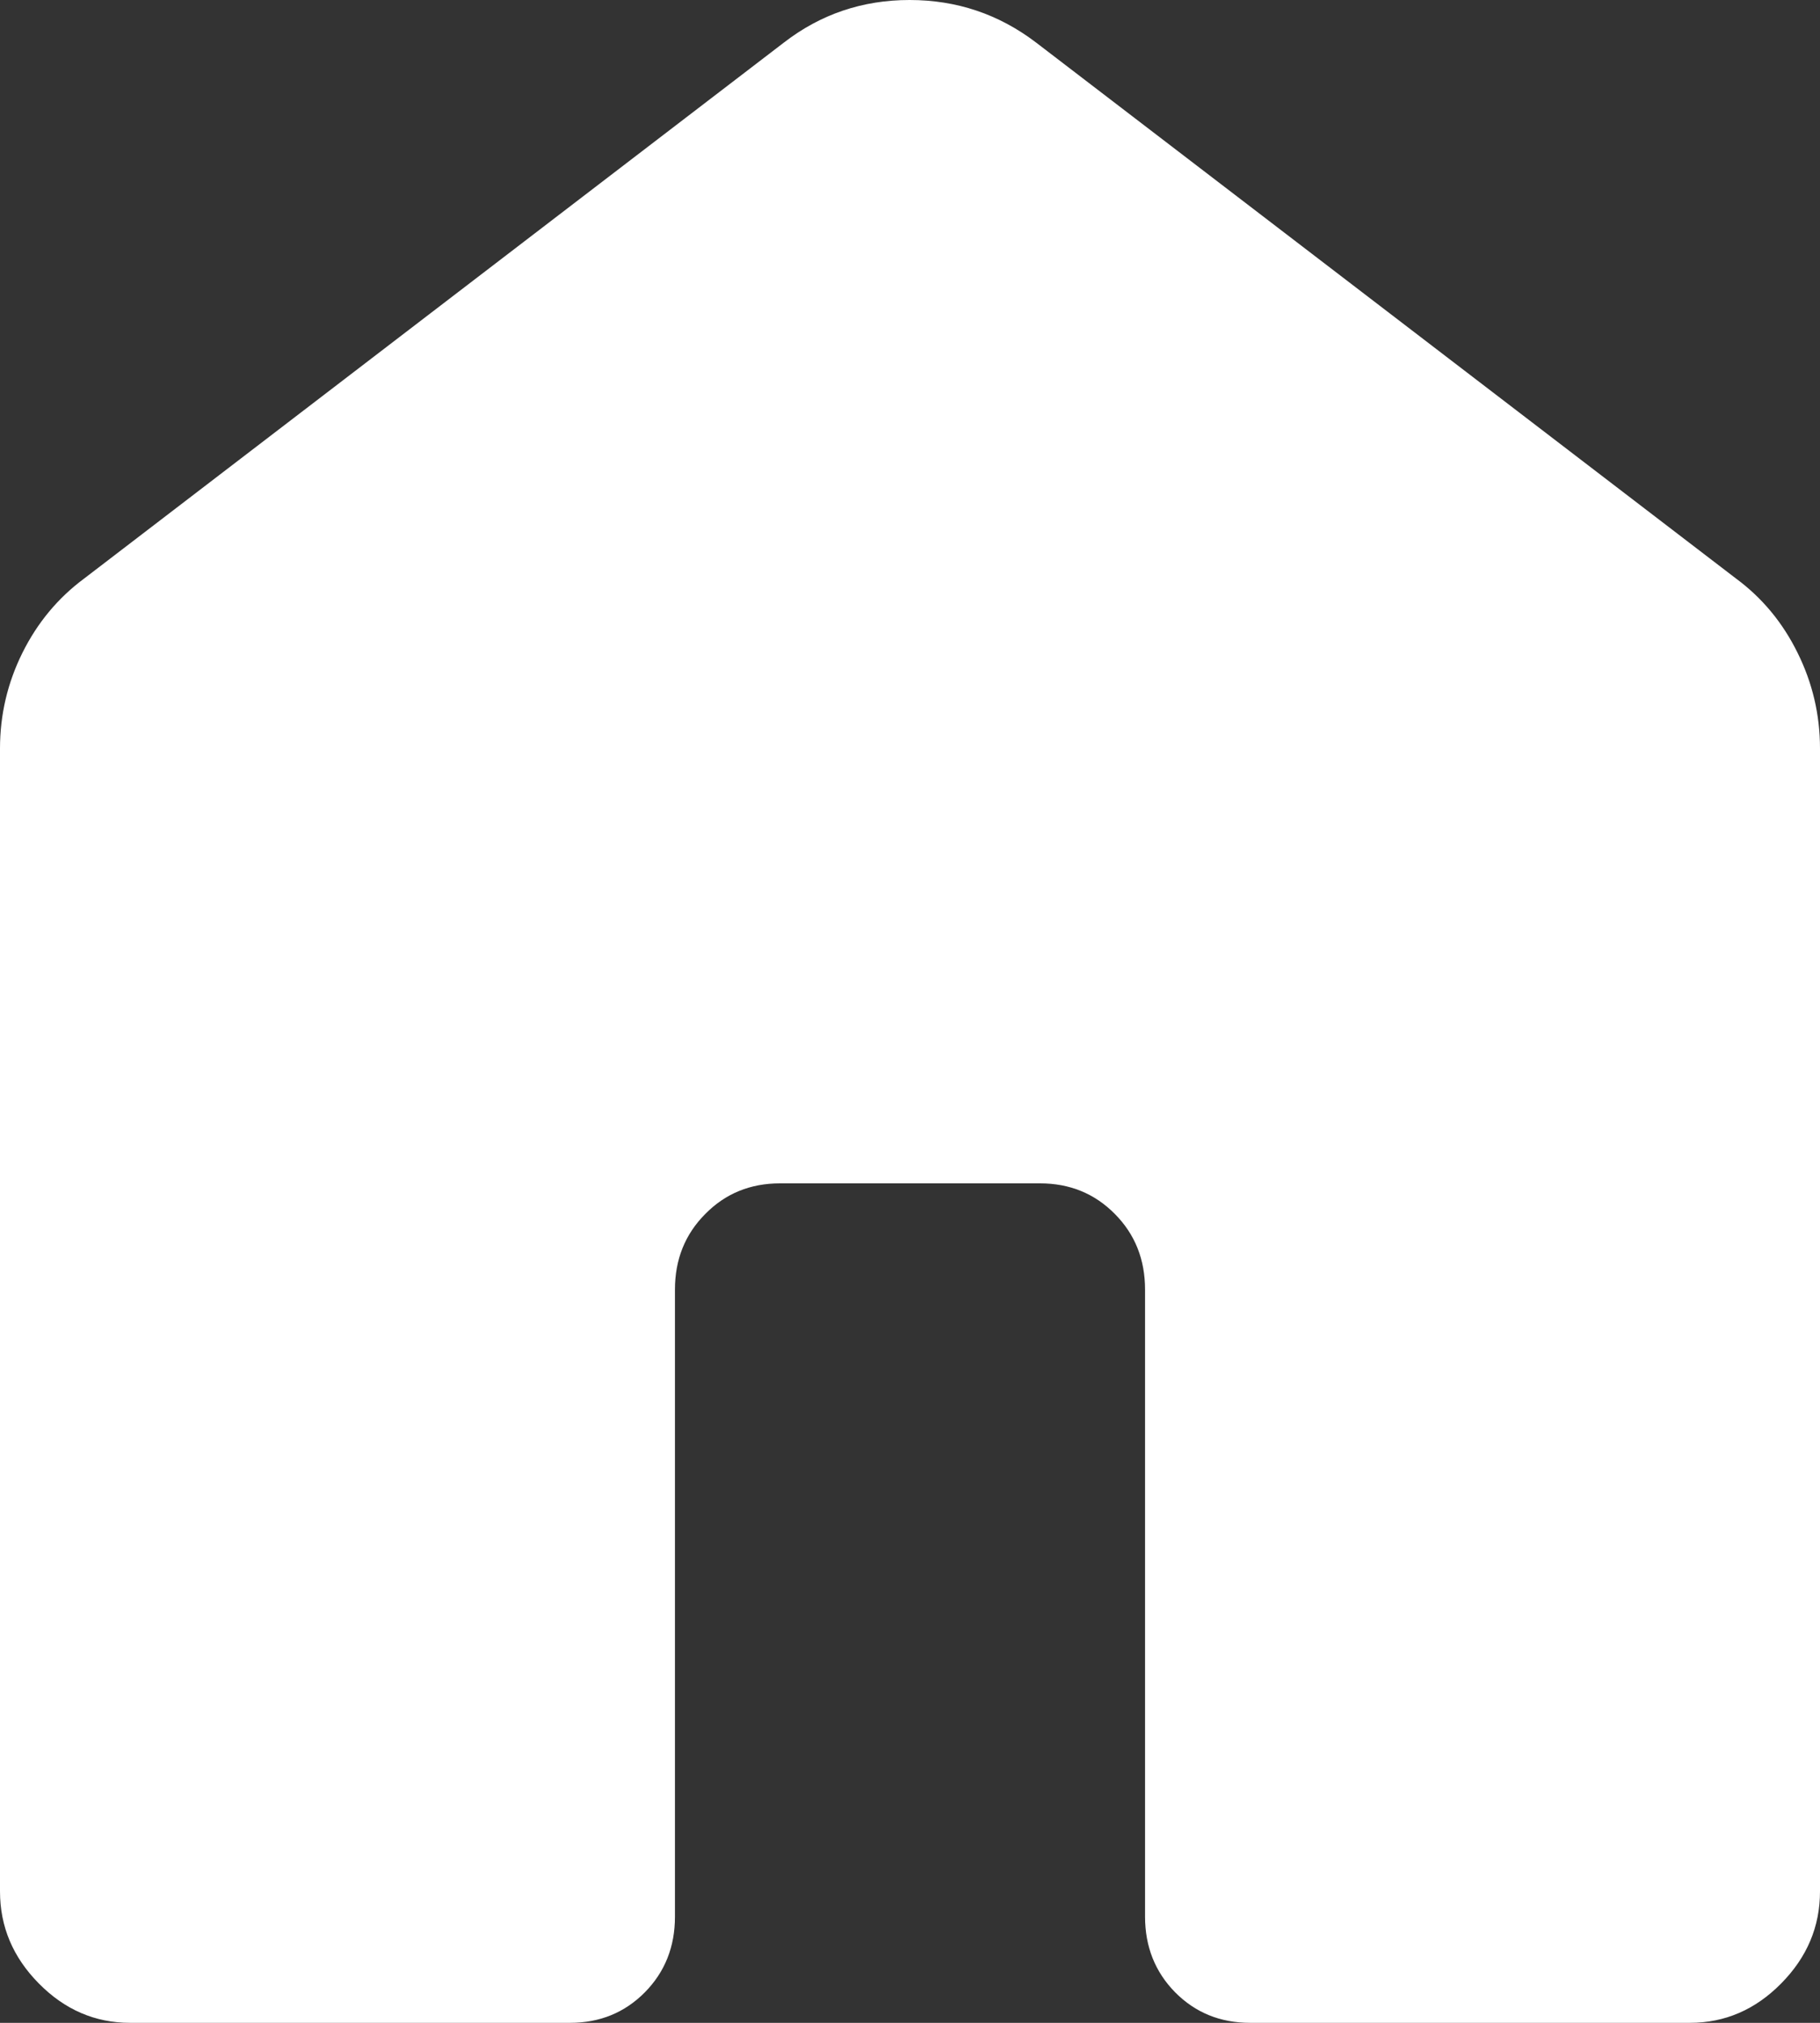 <svg width="27" height="30" viewBox="0 0 27 30" fill="none" xmlns="http://www.w3.org/2000/svg">
<rect x="0" y="0" width="27" height="30" fill="#333333" stroke="none"/>
<path d="M0 28.05V11.101C0 10.602 0.111 10.129 0.332 9.683C0.553 9.238 0.858 8.87 1.246 8.582L11.631 0.63C12.175 0.21 12.796 0 13.494 0C14.192 0 14.817 0.21 15.369 0.63L25.754 8.58C26.144 8.868 26.448 9.236 26.668 9.683C26.889 10.129 27 10.602 27 11.101V28.05C27 28.573 26.808 29.028 26.423 29.417C26.039 29.806 25.588 30 25.071 30H18.545C18.103 30 17.733 29.849 17.434 29.548C17.136 29.245 16.987 28.87 16.987 28.424V19.125C16.987 18.679 16.838 18.305 16.539 18.004C16.24 17.701 15.87 17.55 15.429 17.55H11.571C11.13 17.55 10.761 17.701 10.463 18.004C10.163 18.305 10.013 18.679 10.013 19.125V28.426C10.013 28.872 9.864 29.246 9.566 29.548C9.267 29.849 8.898 30 8.457 30H1.929C1.412 30 0.961 29.806 0.577 29.417C0.192 29.028 0 28.573 0 28.05Z" fill="white"/>
</svg>
